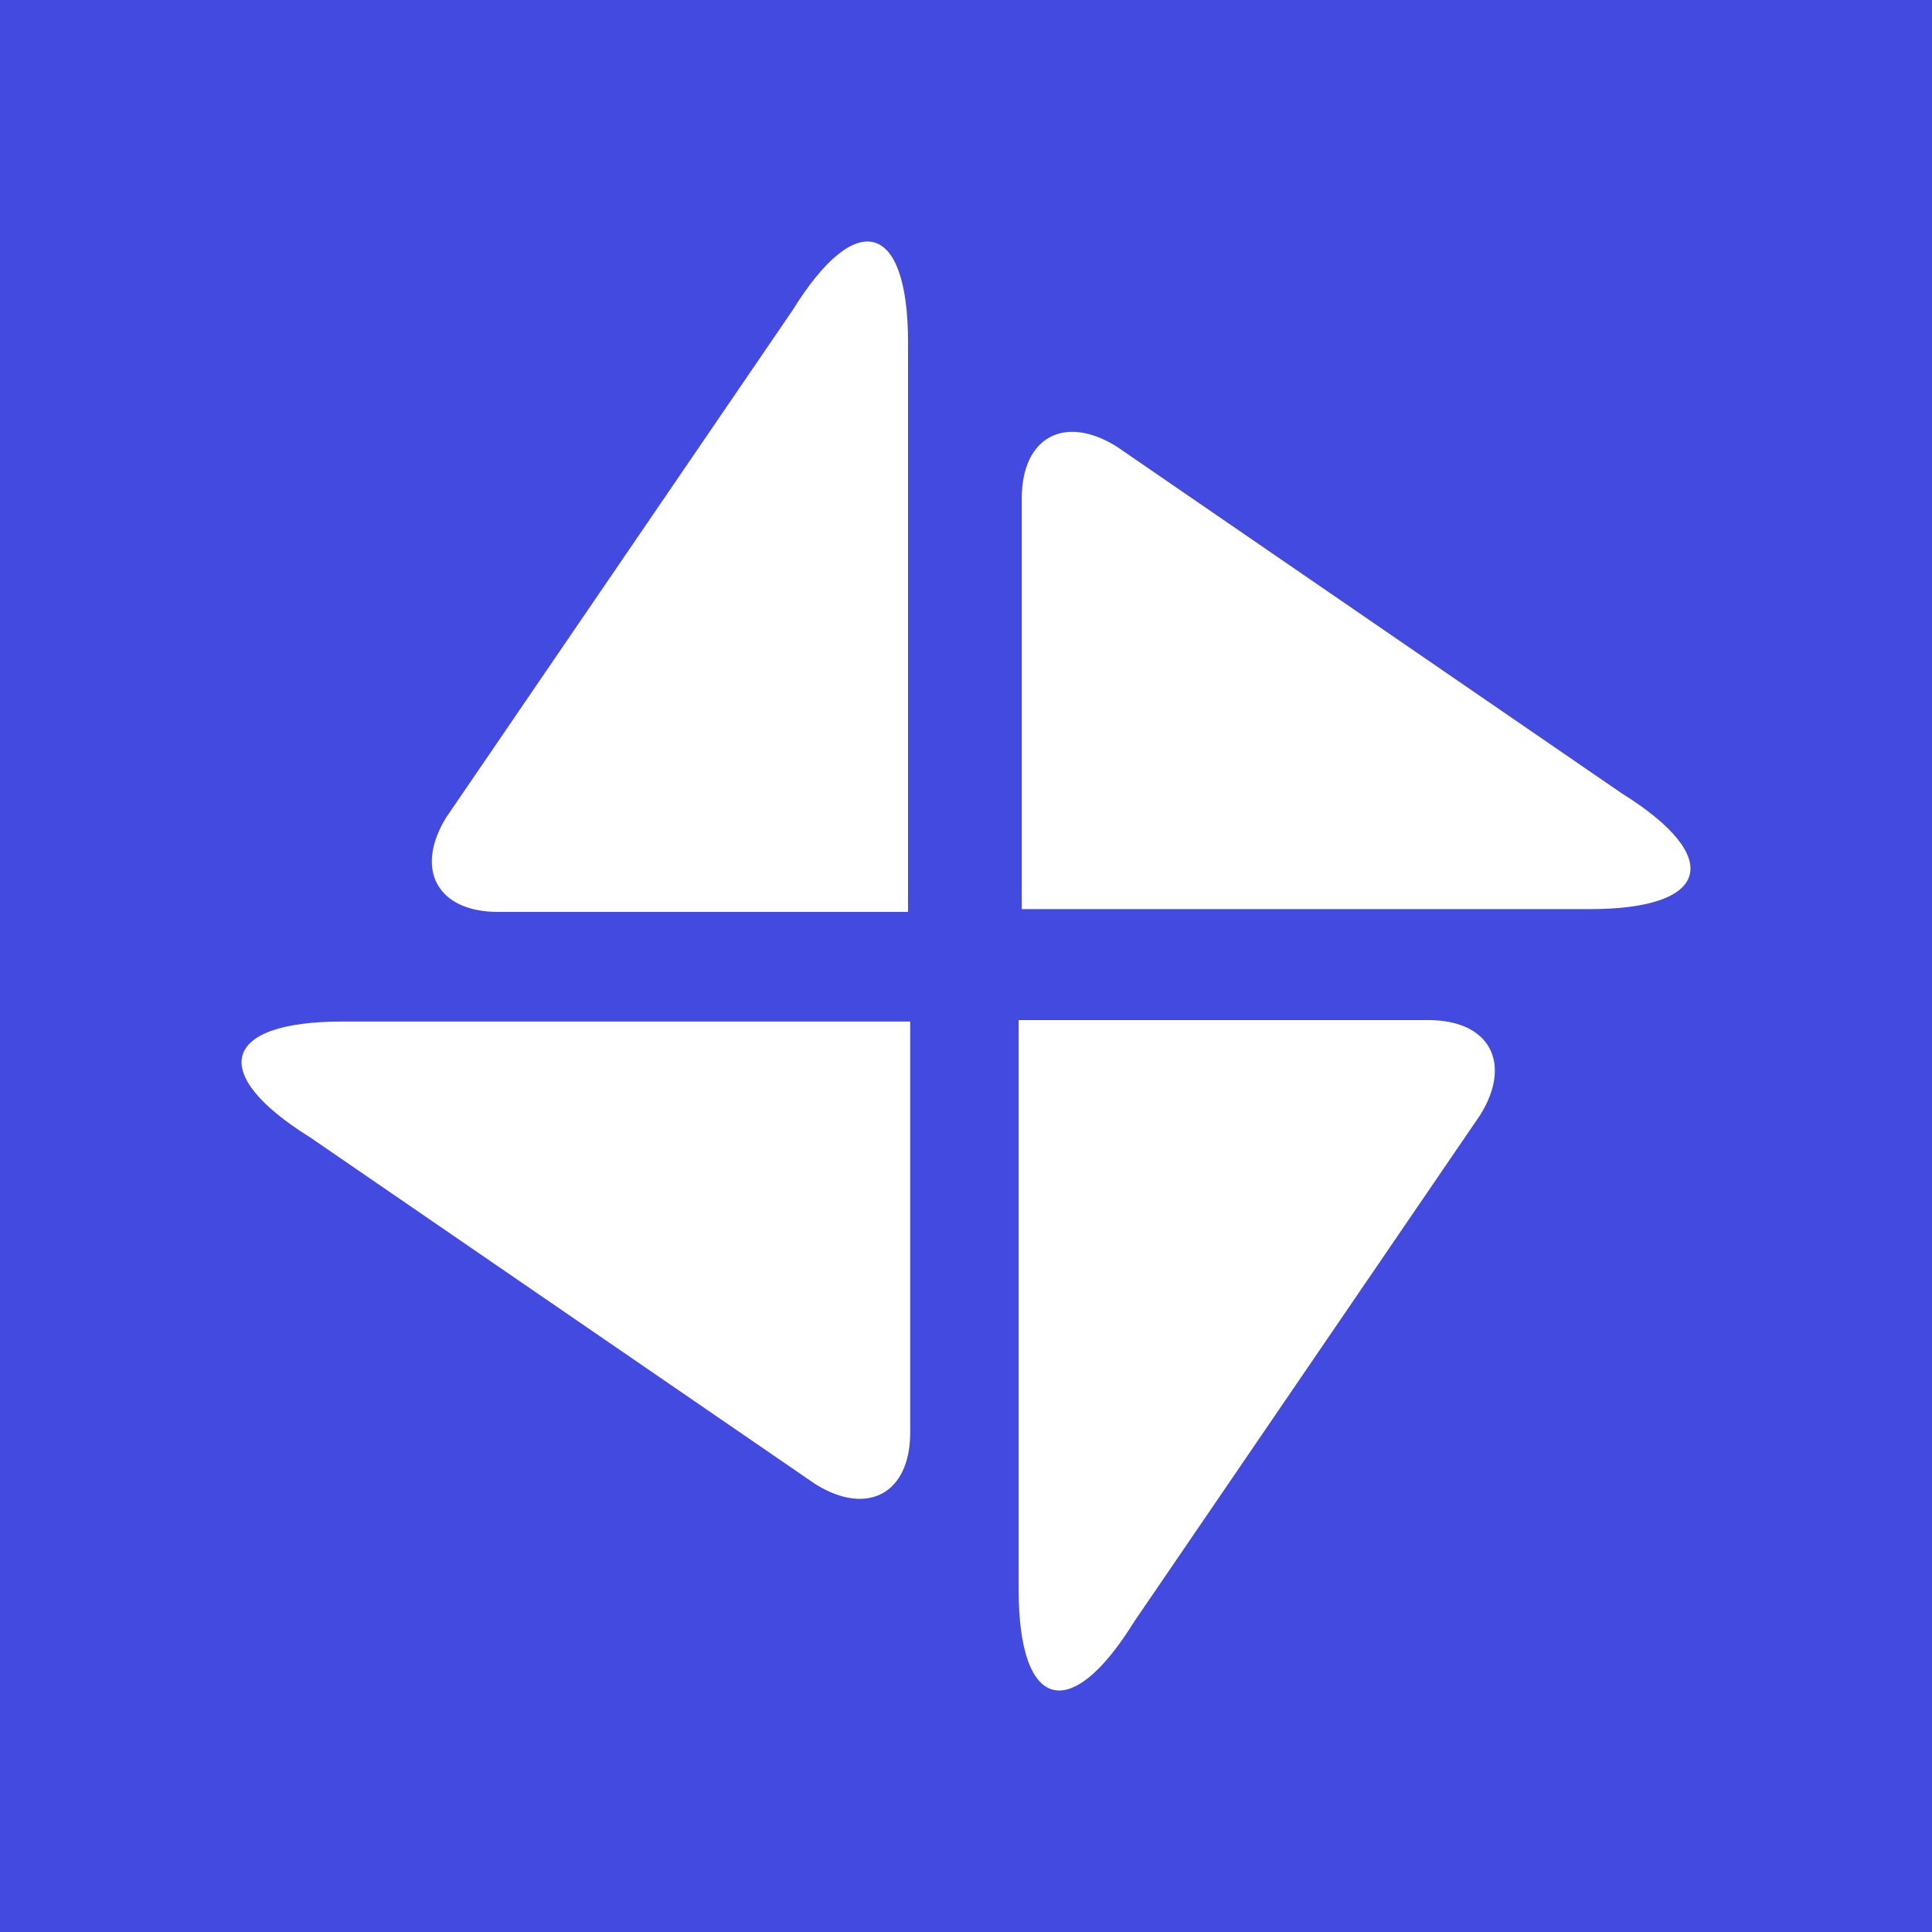 <?xml version="1.0" encoding="UTF-8"?>
<svg width="16px" height="16px" viewBox="0 0 16 16" version="1.1" xmlns="http://www.w3.org/2000/svg" xmlns:xlink="http://www.w3.org/1999/xlink">
    <!-- Generator: Sketch 52.4 (67378) - http://www.bohemiancoding.com/sketch -->
    <title>画板</title>
    <desc>Created with Sketch.</desc>
    <g id="画板" stroke="none" stroke-width="1" fill="none" fill-rule="evenodd">
        <rect fill="#434AE0" x="0" y="0" width="16" height="16"></rect>
        <g id="风车" transform="translate(2, 2)" fill="#FFFFFF" fill-rule="nonzero">
            <path d="M5.521,5.552 L2.124,5.552 C1.62,5.552 1.43,5.197 1.697,4.767 L4.564,0.569 C5.092,-0.284 5.52,-0.164 5.52,0.835 L5.52,5.552 L5.521,5.552 Z M5.538,6.459 L5.538,9.863 C5.538,10.369 5.184,10.559 4.754,10.292 L0.568,7.419 C-0.283,6.889 -0.163,6.46 0.833,6.46 L5.538,6.46 L5.538,6.459 Z M6.436,6.448 L9.831,6.448 C10.336,6.448 10.526,6.803 10.259,7.233 L7.392,11.431 C6.864,12.284 6.436,12.164 6.436,11.165 L6.436,6.448 Z M6.462,5.529 L6.462,2.126 C6.462,1.62 6.816,1.43 7.246,1.697 L11.432,4.571 C12.283,5.101 12.163,5.529 11.167,5.529 L6.462,5.529 L6.462,5.529 Z" id="形状"></path>
        </g>
    </g>
</svg>